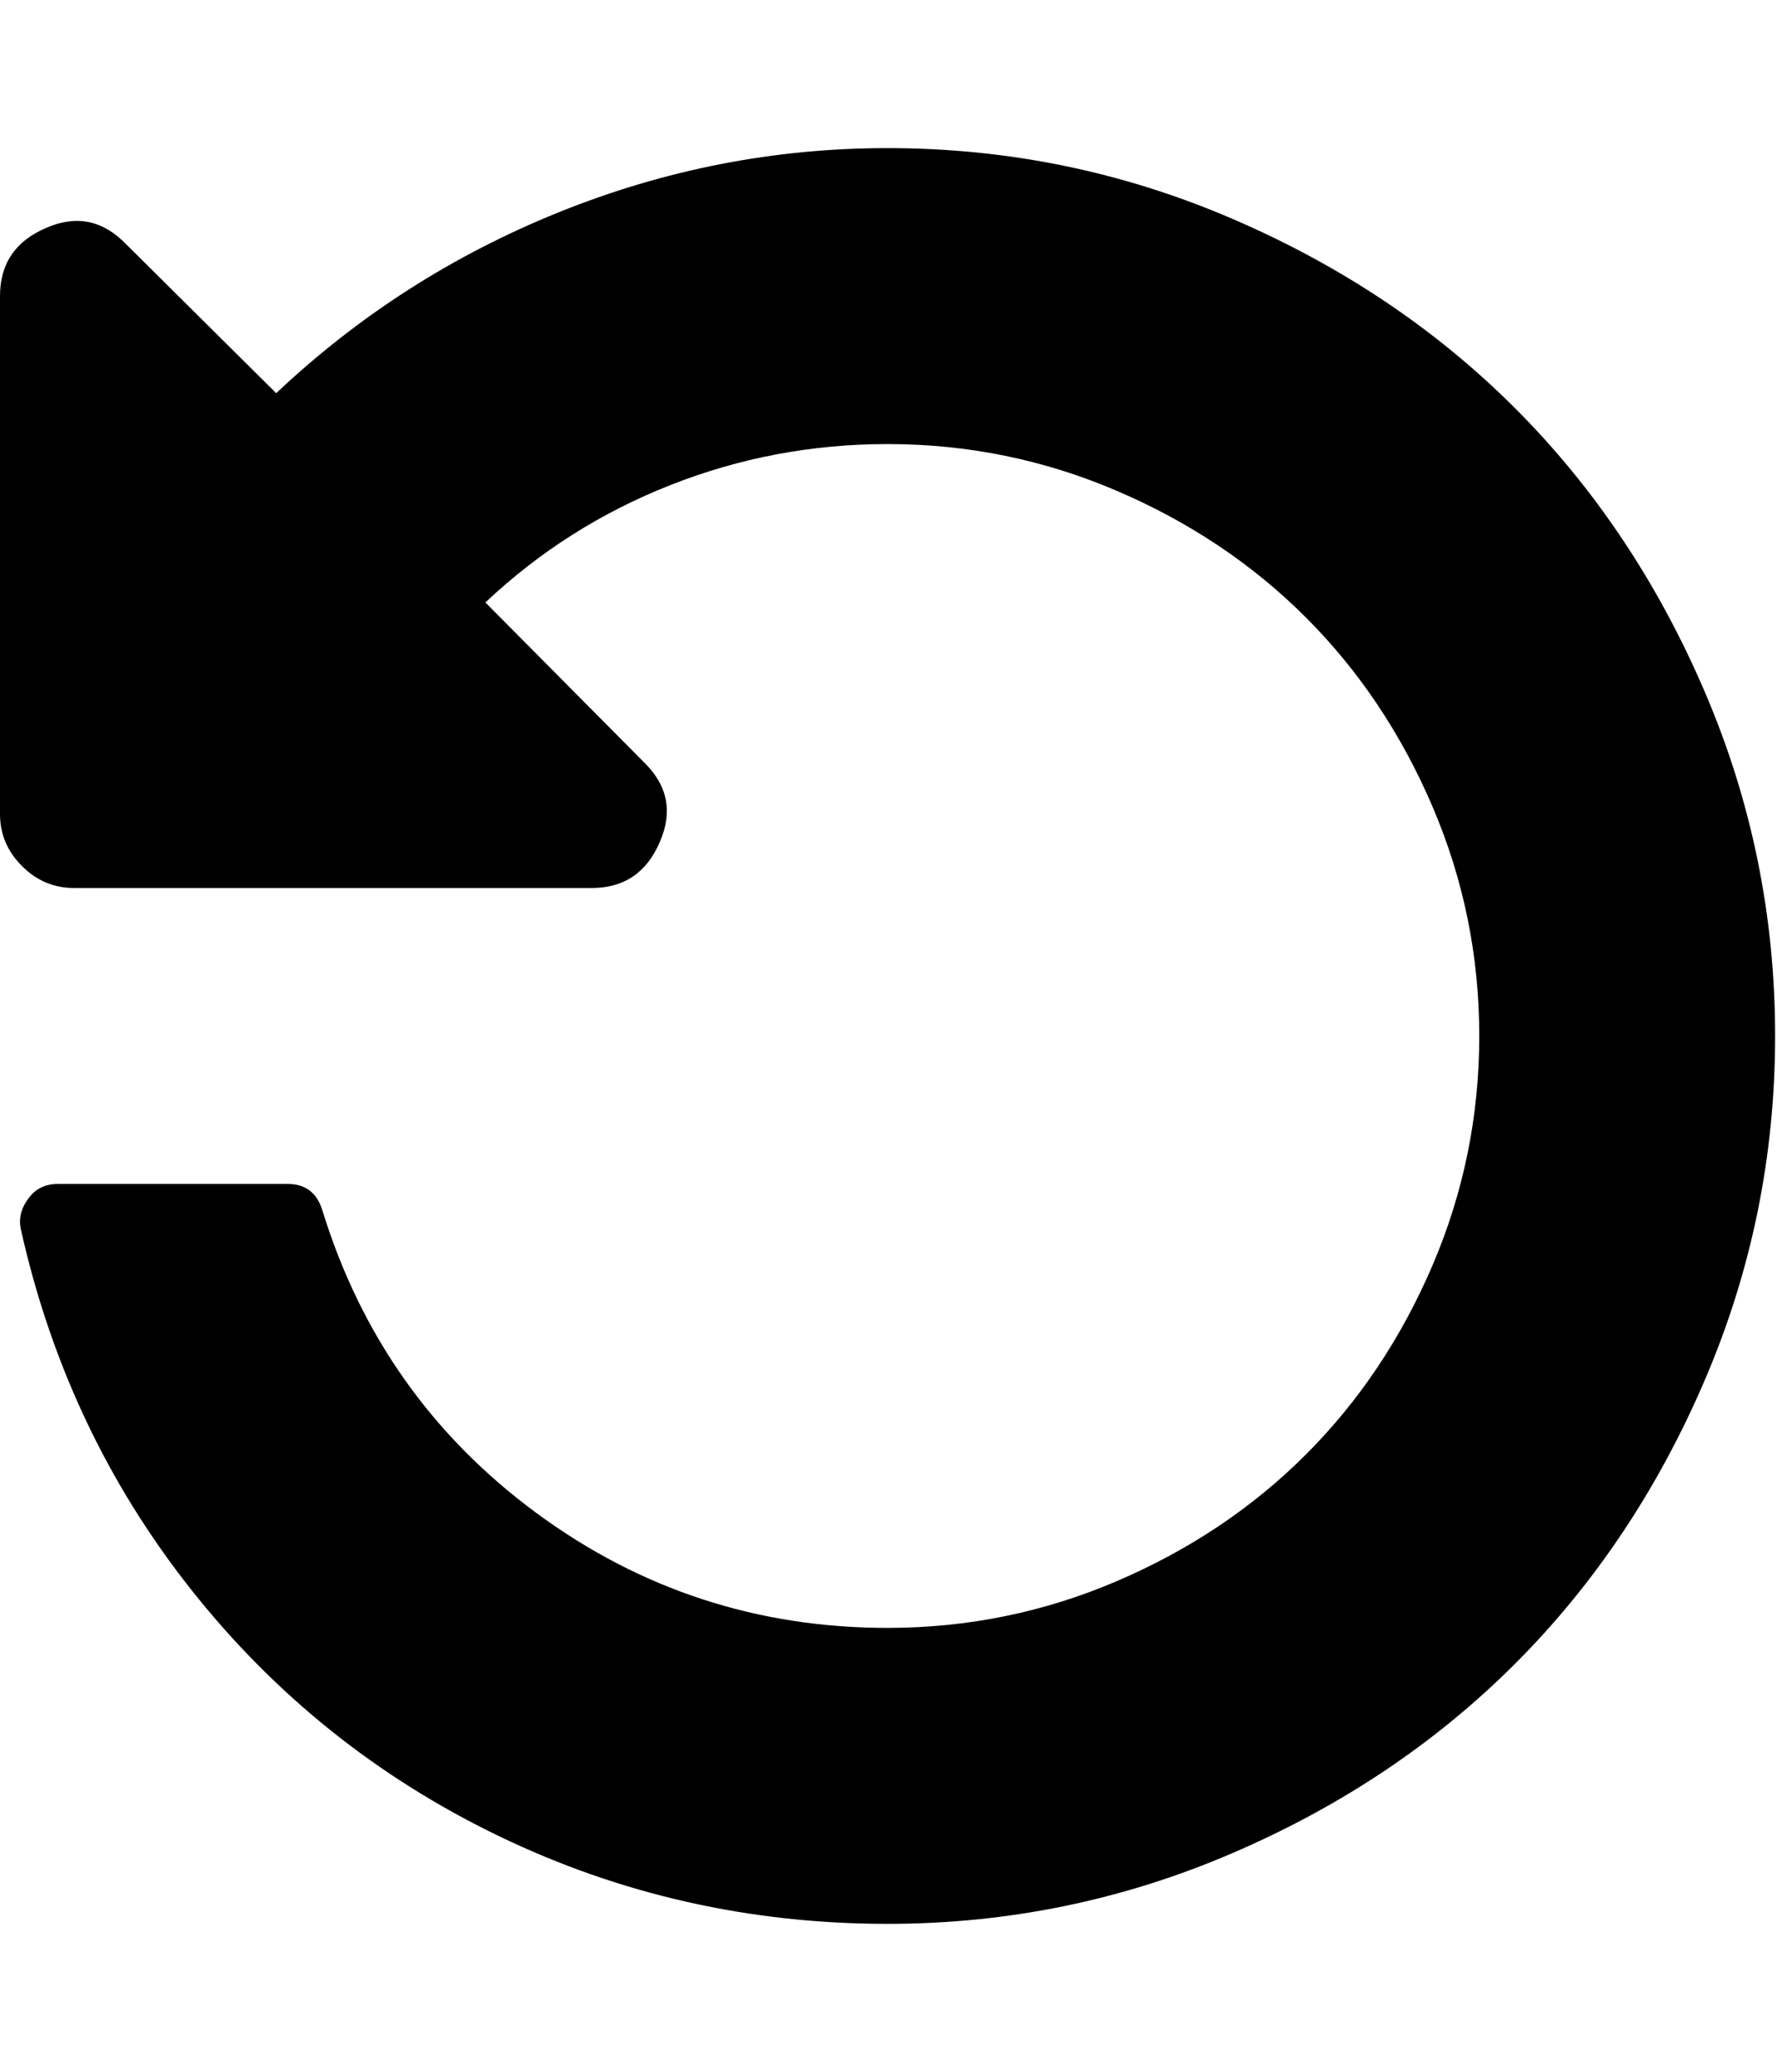 <svg height="1000" width="858" xmlns="http://www.w3.org/2000/svg"><path d="M0 392.896l0-249.984q0-23.436 22.32-32.922 21.762-9.486 38.502 7.812l72.54 71.982q59.706-56.358 136.431-87.327t158.751-30.969q87.048 0 166.284 34.038t136.71 91.512 91.512 136.71 34.038 166.284-34.038 166.284-91.512 136.71-136.71 91.512-166.284 34.038q-99.882 0-187.767-42.408t-148.428-118.854-82.305-174.096q-1.674-7.812 3.906-15.066 5.022-6.696 13.95-6.696l111.042 0q12.834 0 16.74 12.834 27.9 90.396 103.23 145.917t169.632 55.521q58.032 0 110.763-22.599t91.233-61.101 61.101-91.233 22.599-110.763-22.599-110.763-61.101-91.233-91.233-61.101-110.763-22.599q-54.684 0-104.904 19.809t-89.28 56.637l76.446 77.004q17.298 16.74 7.812 38.502-9.486 22.32-32.922 22.32l-249.984 0q-14.508 0-25.11-10.602t-10.602-25.11z"/></svg>